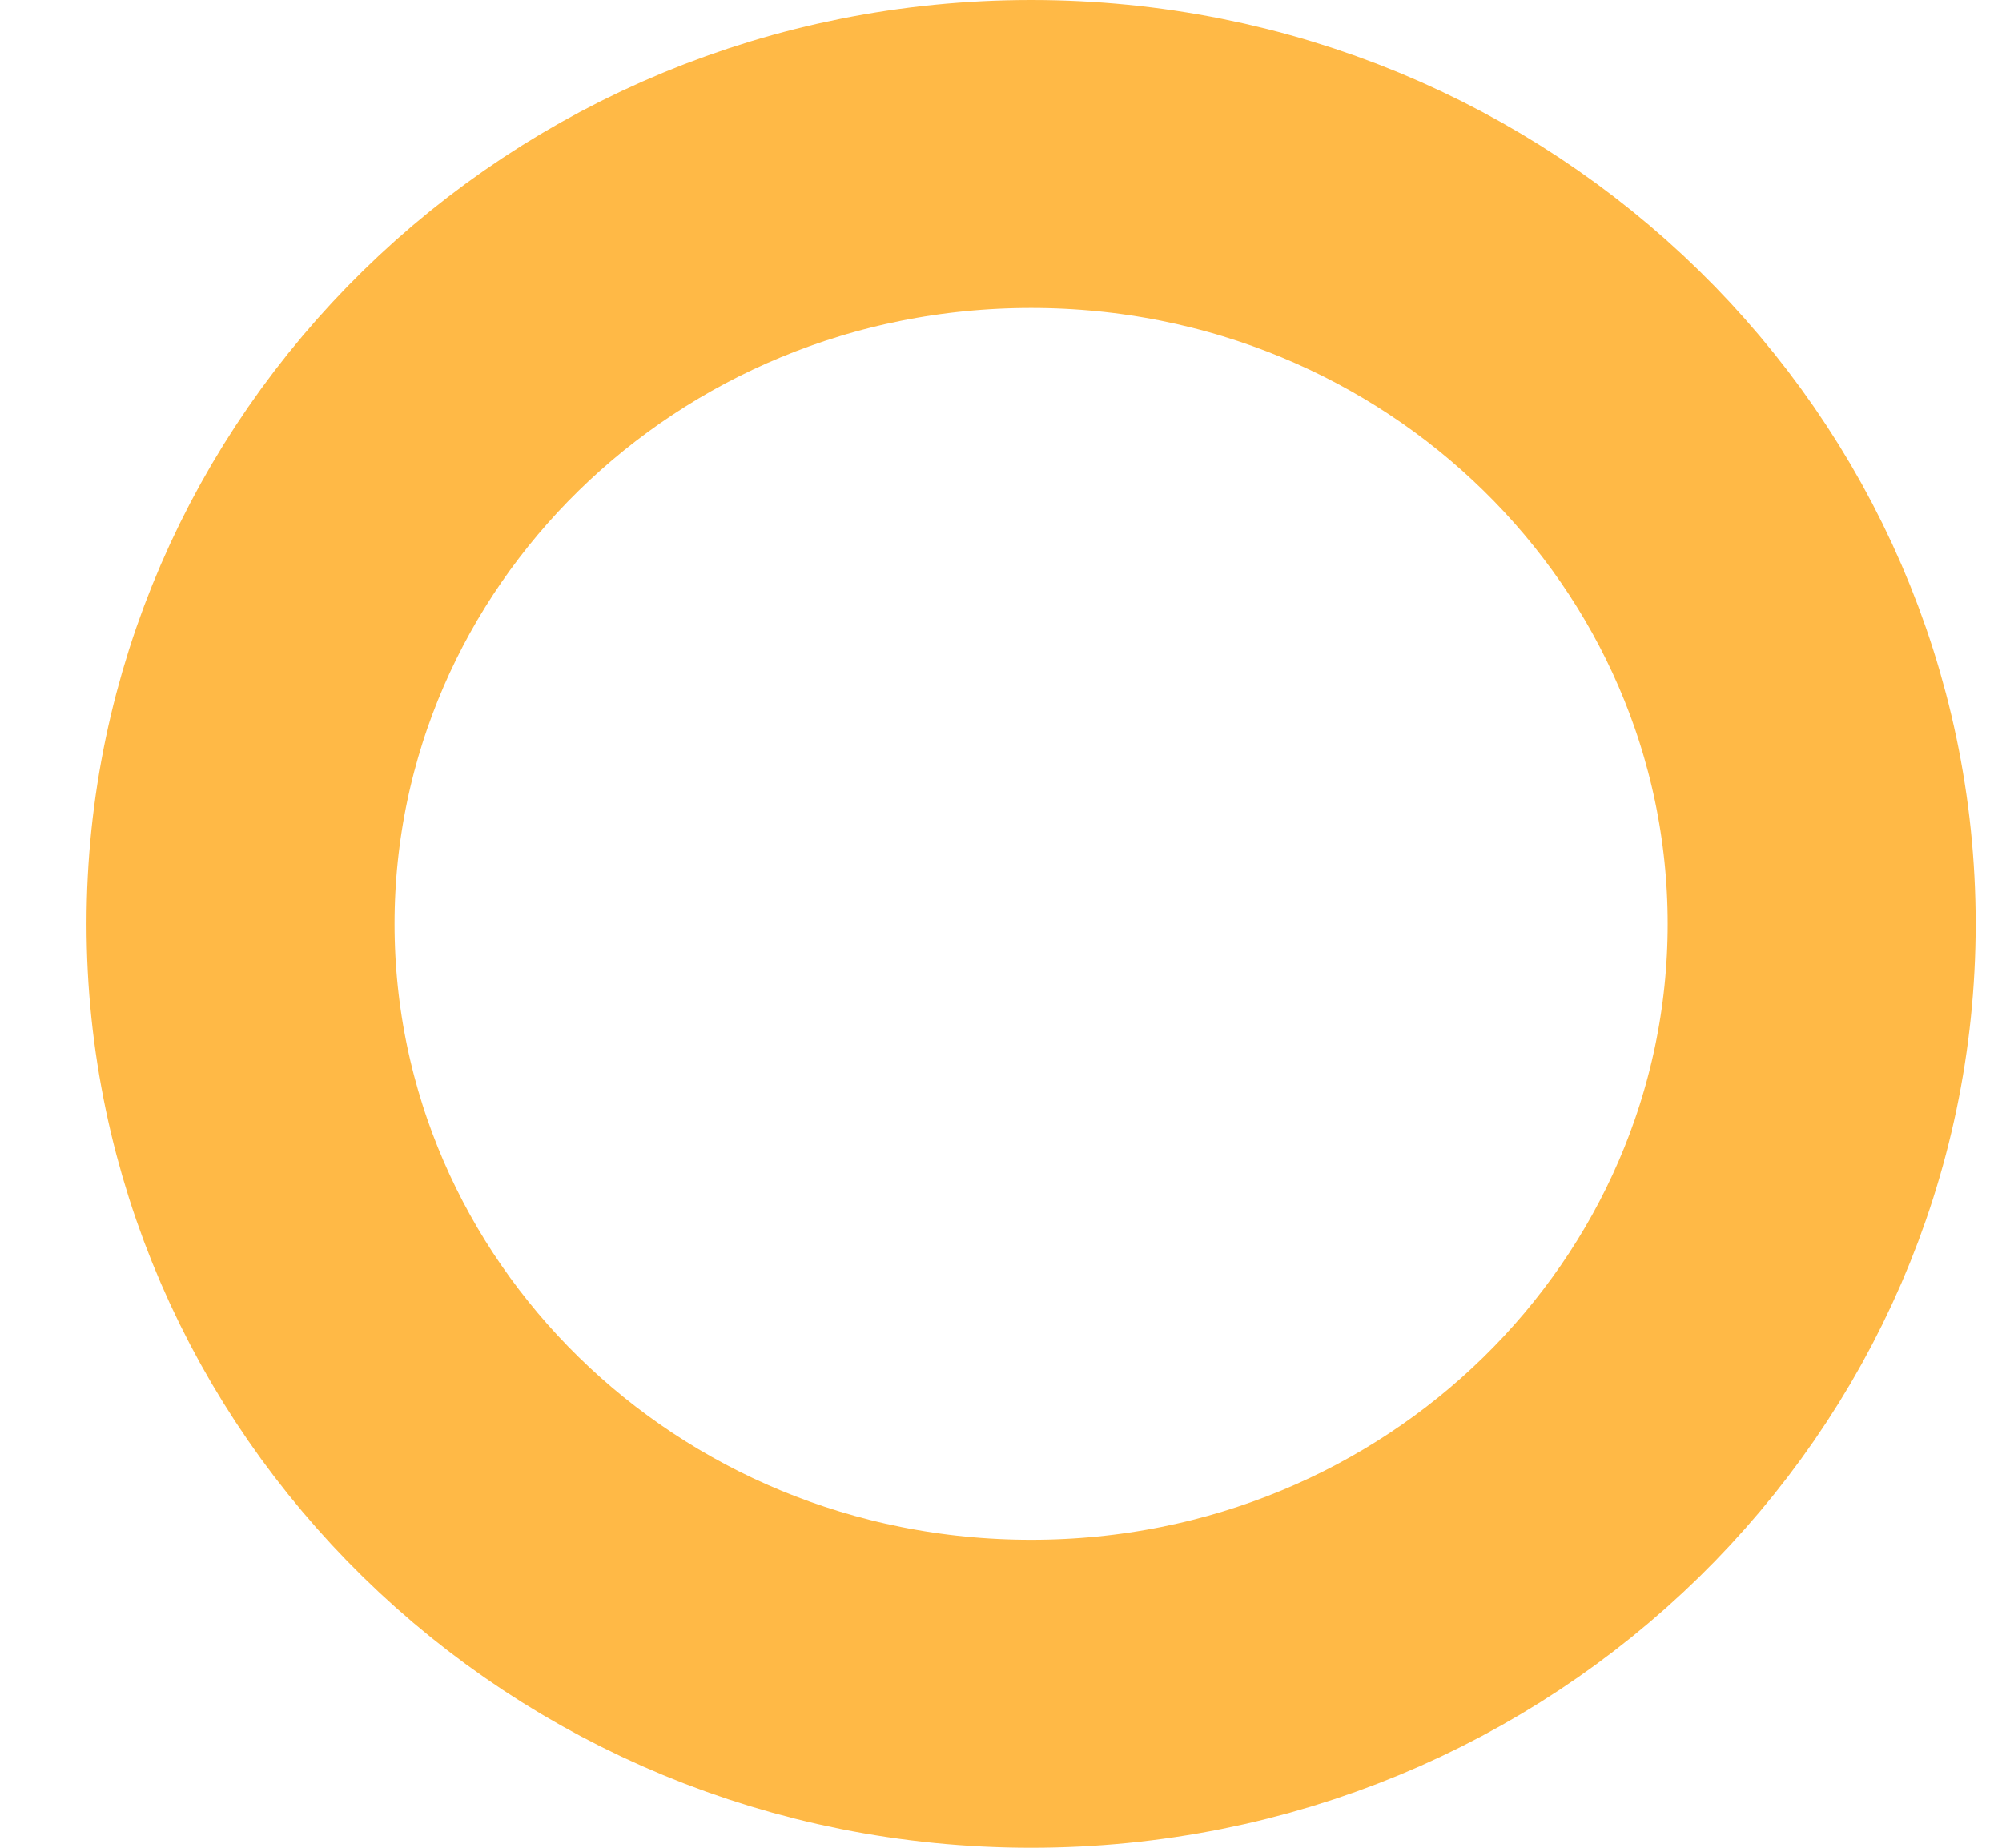 <svg width="13" height="12" viewBox="0 0 13 12" fill="none" xmlns="http://www.w3.org/2000/svg">
<path d="M11.829 6C11.829 8.741 9.551 11 6.696 11C3.84 11 1.562 8.741 1.562 6C1.562 3.259 3.84 1 6.696 1C9.551 1 11.829 3.259 11.829 6Z" stroke="#FFB946" stroke-width="2"/>
</svg>
